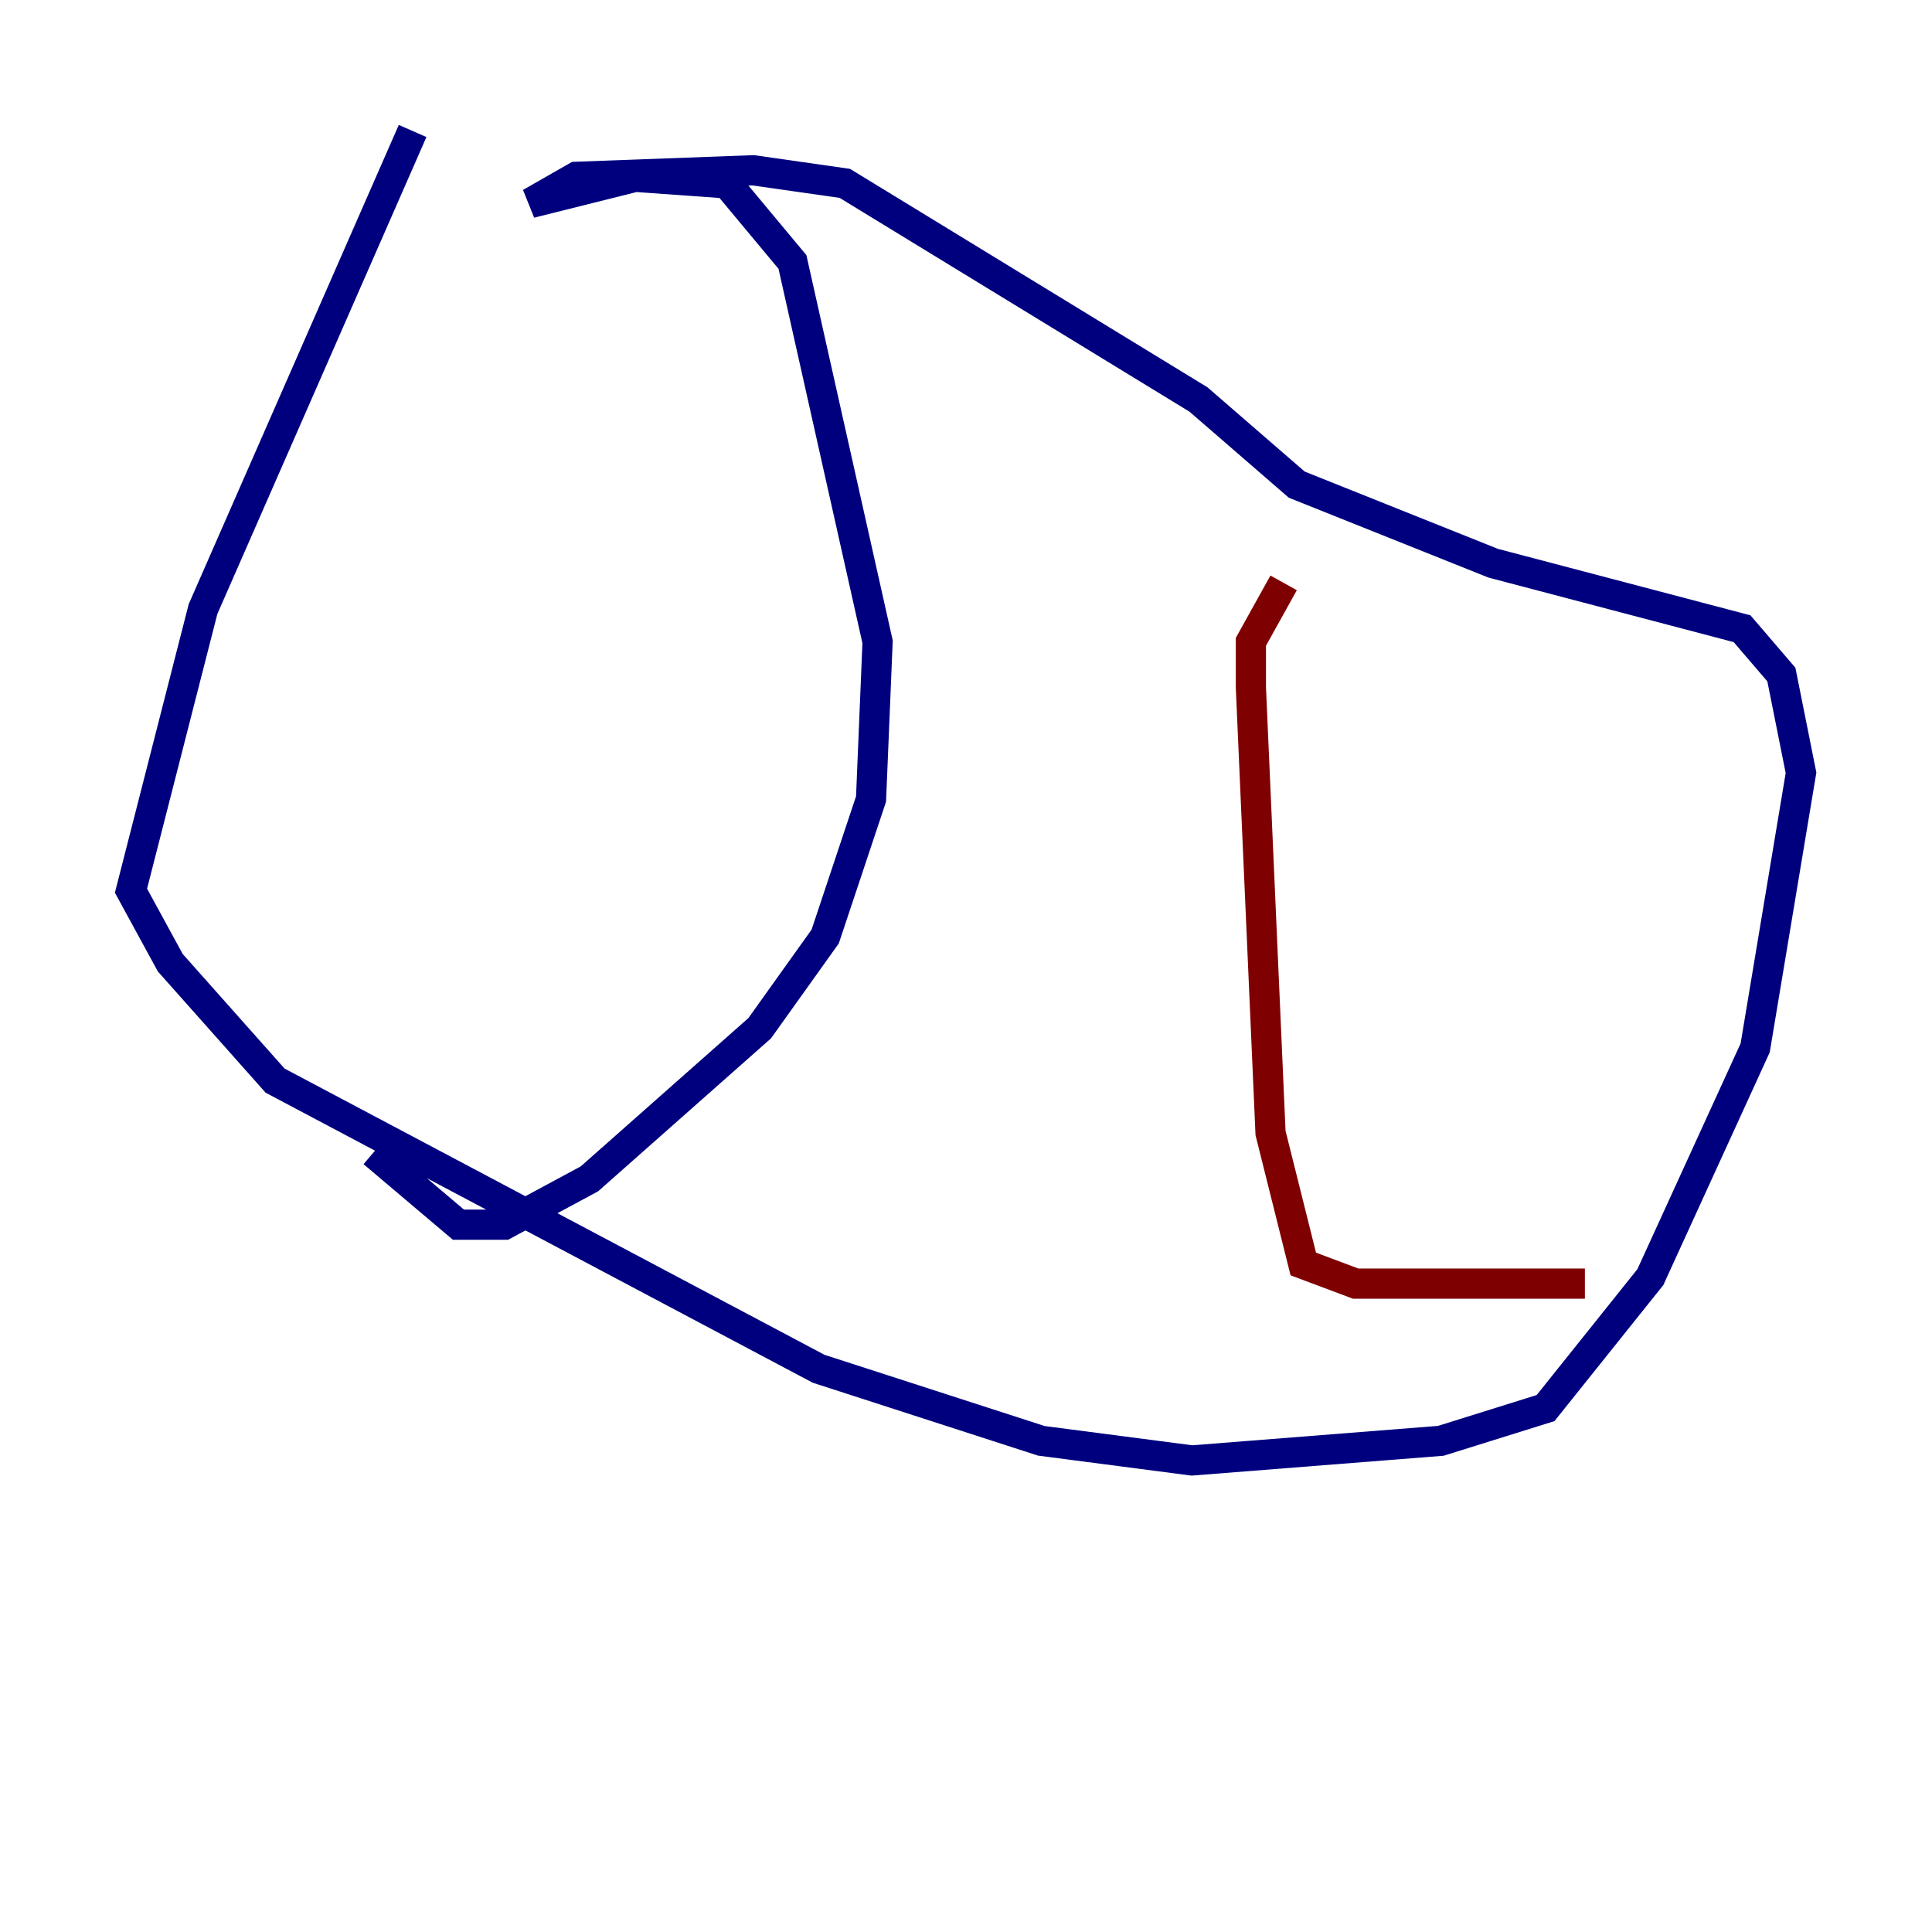 <?xml version="1.0" encoding="utf-8" ?>
<svg baseProfile="tiny" height="128" version="1.2" viewBox="0,0,128,128" width="128" xmlns="http://www.w3.org/2000/svg" xmlns:ev="http://www.w3.org/2001/xml-events" xmlns:xlink="http://www.w3.org/1999/xlink"><defs /><polyline fill="none" points="27.336,8.678 13.451,40.352 8.678,59.01 11.281,63.783 18.224,71.593 54.237,90.685 68.99,95.458 78.969,96.759 95.458,95.458 102.4,93.288 109.342,84.61 116.285,69.424 119.322,51.2 118.02,44.691 115.417,41.654 98.929,37.315 85.912,32.108 79.403,26.468 55.973,12.149 49.898,11.281 38.183,11.715 35.146,13.451 42.088,11.715 48.163,12.149 52.502,17.356 58.142,42.522 57.709,52.936 54.671,62.047 50.332,68.122 39.051,78.102 33.41,81.139 30.373,81.139 24.732,76.366" stroke="#00007f" stroke-width="2" /><polyline fill="none" points="85.044,38.617 82.875,42.522 82.875,45.559 84.176,75.064 86.346,83.742 89.817,85.044 105.003,85.044" stroke="#7f0000" stroke-width="2" /></svg>